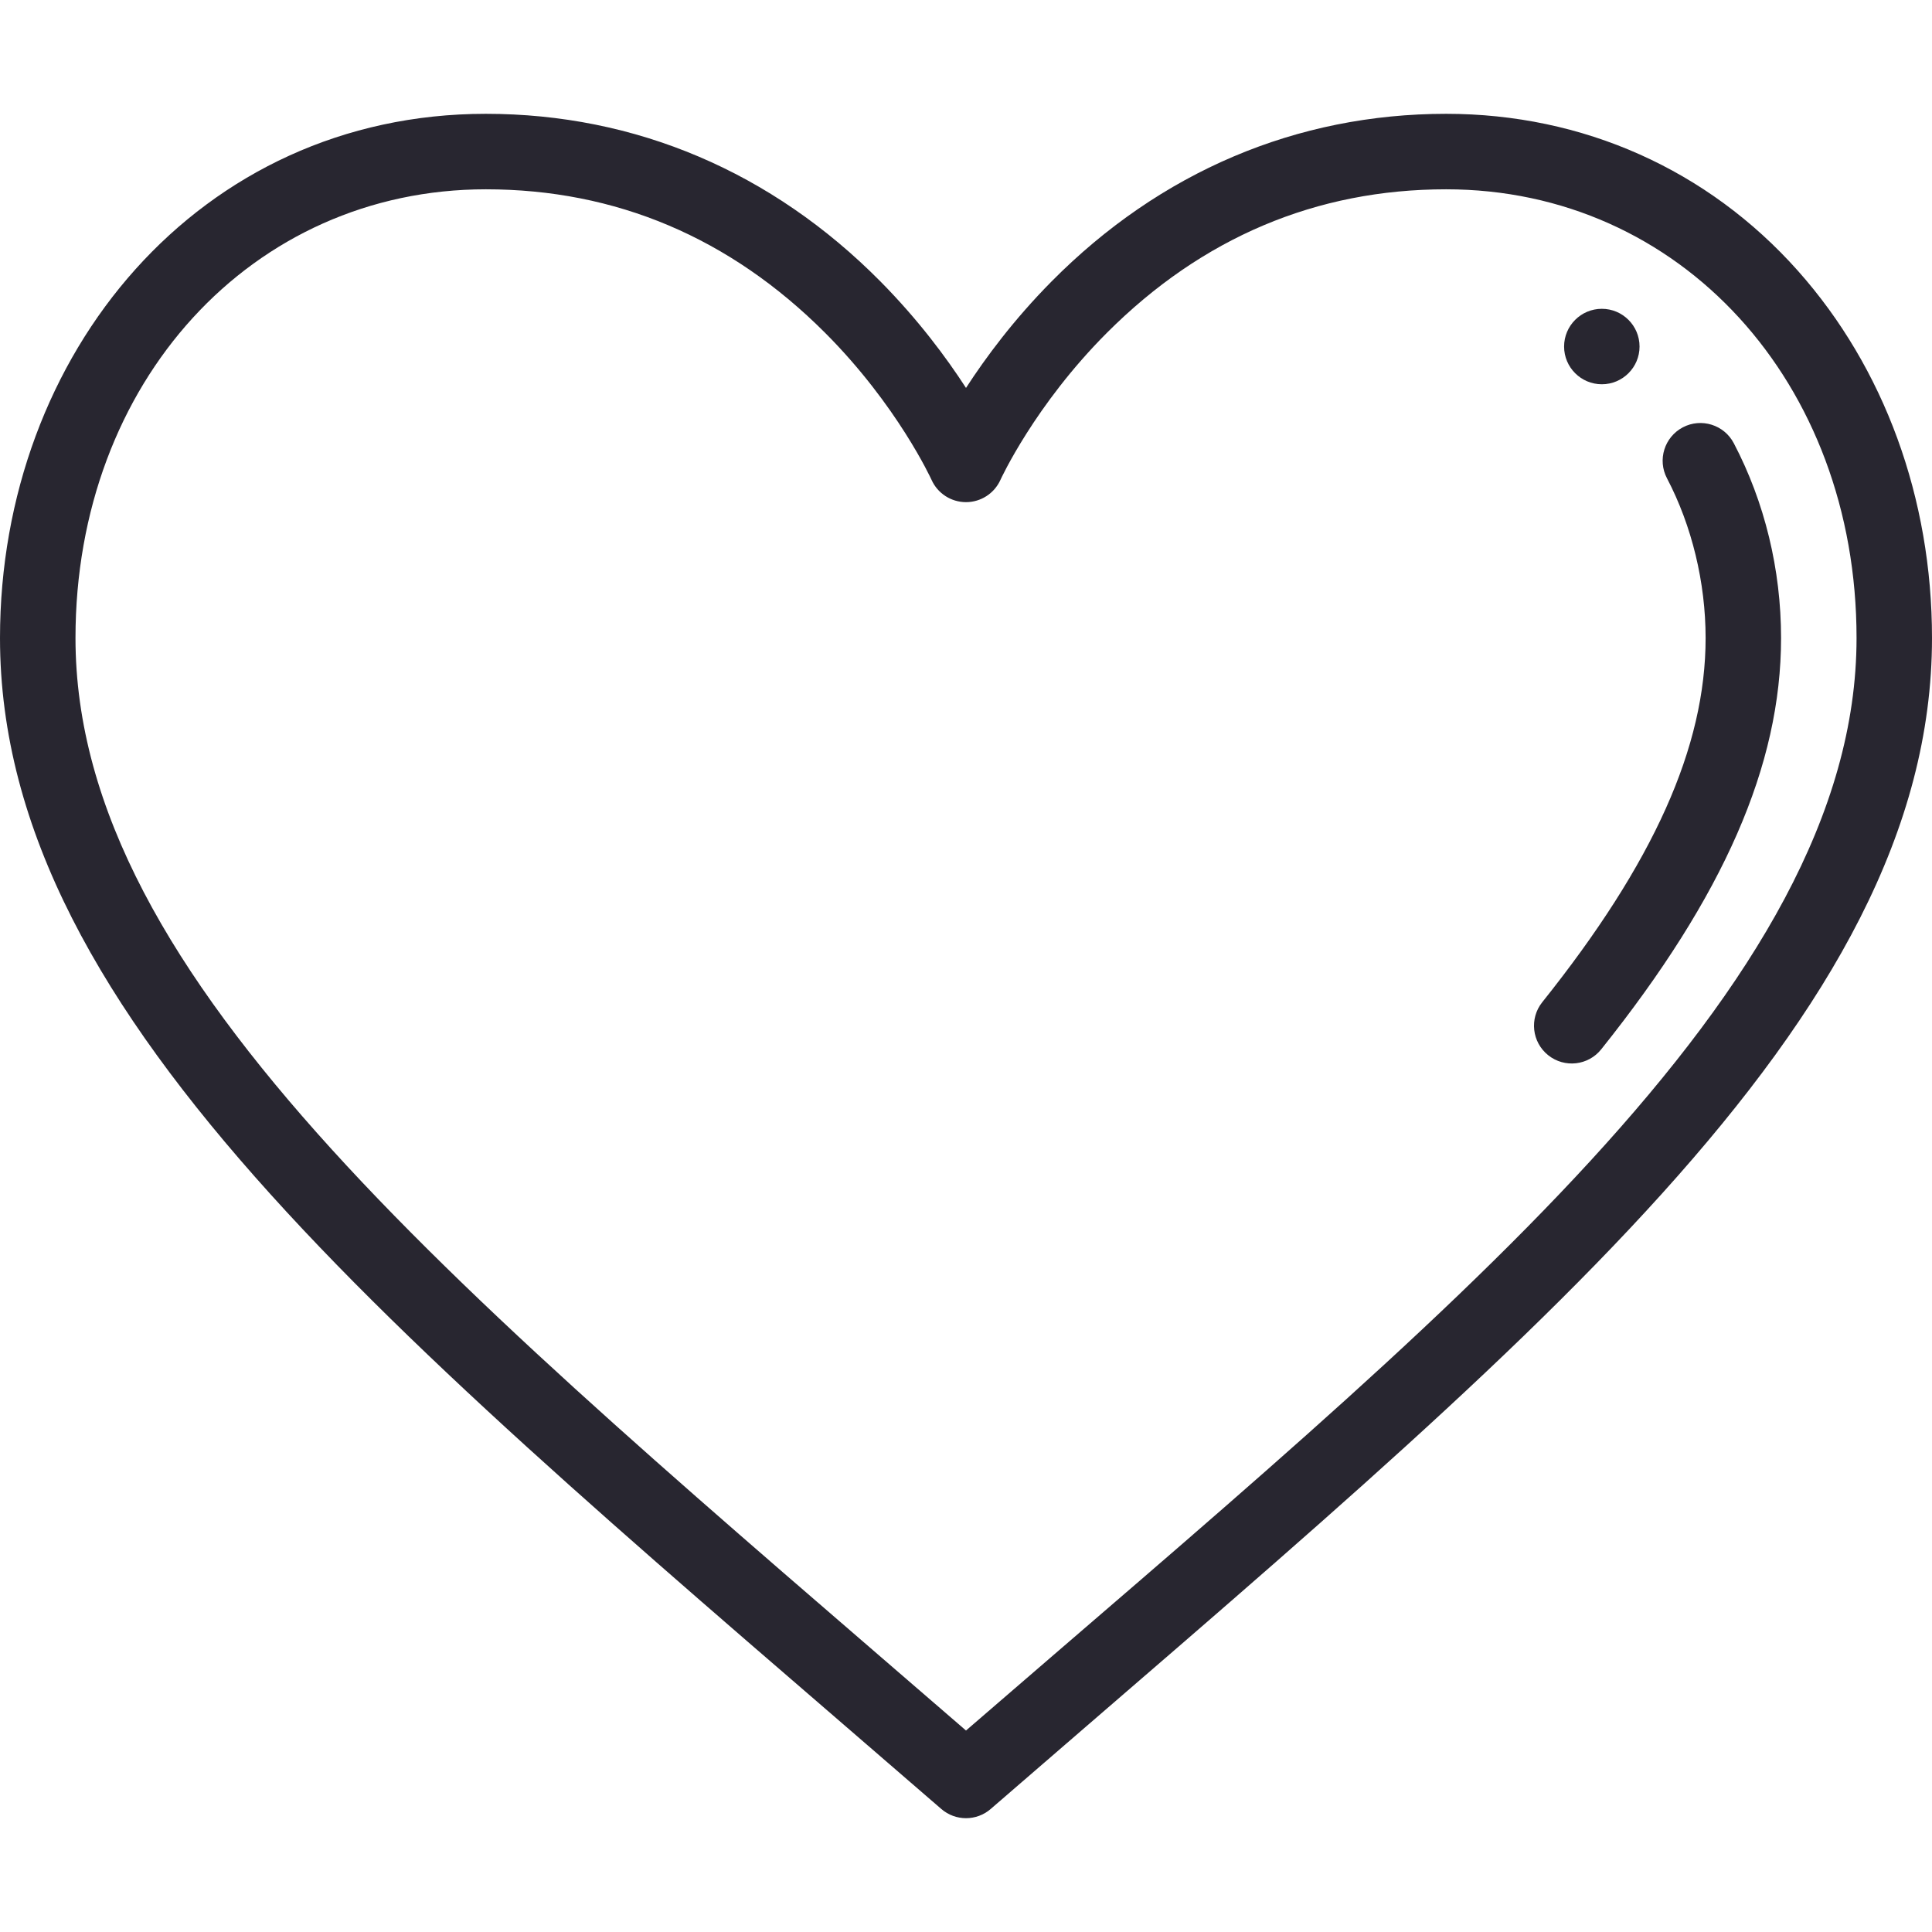 <svg width="56" height="56" viewBox="0 0 56 56" fill="none" xmlns="http://www.w3.org/2000/svg">
<path d="M46.43 8.951C45.826 8.951 45.336 9.441 45.336 10.045C45.336 10.648 45.826 11.138 46.43 11.138C47.033 11.138 47.523 10.648 47.523 10.045C47.523 9.441 47.033 8.951 46.43 8.951Z" fill="#282630"/>
<path d="M52.113 7.849C49.502 4.915 45.882 3.299 41.918 3.299C37.584 3.299 33.628 4.98 30.48 8.158C29.386 9.263 28.567 10.368 28 11.244C27.433 10.368 26.614 9.264 25.52 8.158C22.372 4.979 18.417 3.299 14.082 3.299C5.785 3.299 0 10.24 0 18.493C0 29.64 11.813 39.026 27.284 52.434C27.489 52.612 27.745 52.701 28 52.701C28.255 52.701 28.511 52.612 28.716 52.434C44.224 38.994 56 29.625 56 18.493C56 14.446 54.62 10.666 52.113 7.849ZM28 50.16C13.391 37.518 2.188 28.438 2.188 18.493C2.188 11.078 7.301 5.487 14.082 5.487C17.847 5.487 21.154 6.885 23.912 9.643C26.012 11.744 26.992 13.889 27.002 13.91C27.178 14.302 27.568 14.554 27.998 14.555C27.999 14.555 28 14.555 28 14.555C28.43 14.555 28.821 14.302 28.998 13.91C29.008 13.889 29.988 11.745 32.088 9.643C34.846 6.885 38.153 5.487 41.918 5.487C48.699 5.487 53.813 11.078 53.813 18.493C53.812 28.663 41.87 38.158 28 50.16Z" fill="#282630"/>
<path d="M50.255 12.847C49.975 12.312 49.313 12.106 48.779 12.386C48.244 12.667 48.037 13.328 48.318 13.863C49.04 15.24 49.438 16.884 49.438 18.493C49.438 21.653 47.933 25.008 44.703 29.049C44.326 29.521 44.403 30.209 44.875 30.586C45.35 30.966 46.038 30.884 46.412 30.415C49.969 25.965 51.625 22.176 51.625 18.493C51.625 16.508 51.151 14.556 50.255 12.847Z" fill="#282630"/>
</svg>
